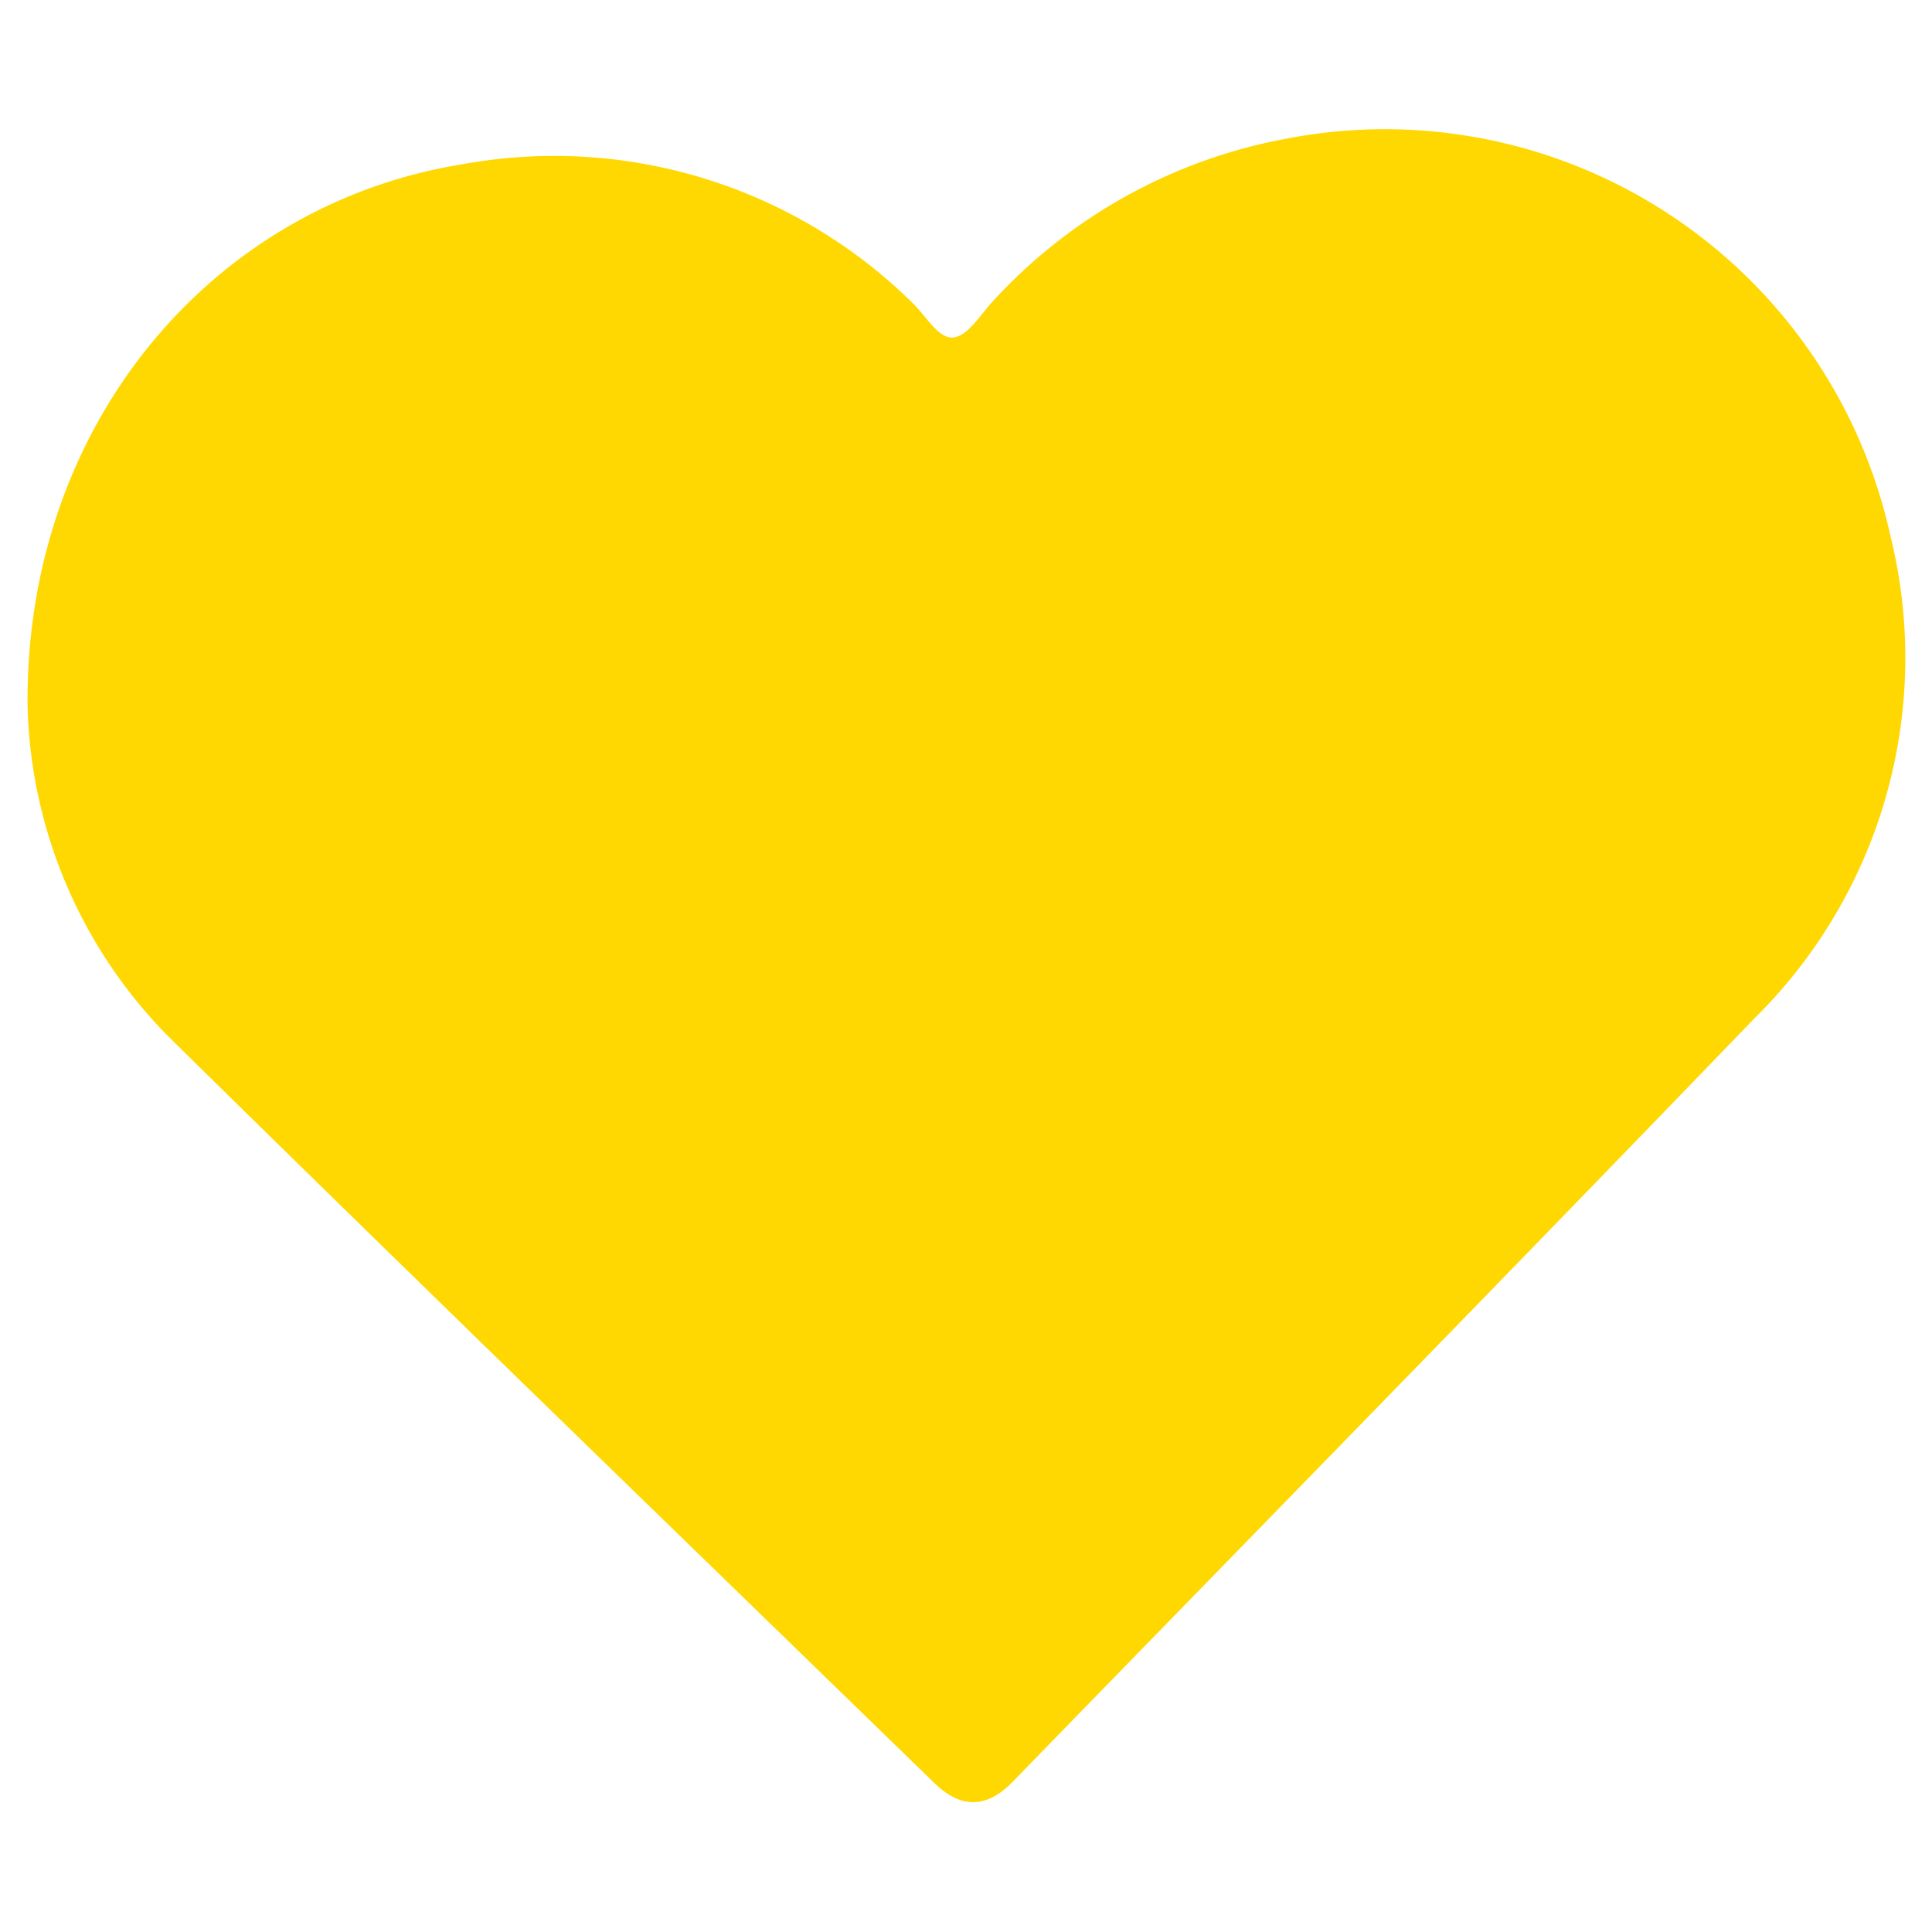 <svg xmlns="http://www.w3.org/2000/svg" viewBox="0 0 100 100"><defs><style>.cls-1{fill:#ffd801;}</style></defs><title>heart_yellow</title><g id="Capa_1" data-name="Capa 1"><path class="cls-1" d="M1.43,36.68C1.22,22.21,10.8,10.59,24,8.49A26.4,26.4,0,0,1,47.2,15.65c.71.66,1.36,1.89,2.13,1.82s1.42-1.2,2.09-1.91A27.29,27.29,0,0,1,66.57,7.18,26.79,26.79,0,0,1,97.85,27.75a26.2,26.2,0,0,1-7.08,25C78,66,65.2,79.08,52.4,92.24c-1.34,1.38-2.69,1.39-4.09,0C35.21,79.5,22.06,66.78,9,53.93A25.2,25.2,0,0,1,1.43,36.68Z"/></g></svg>